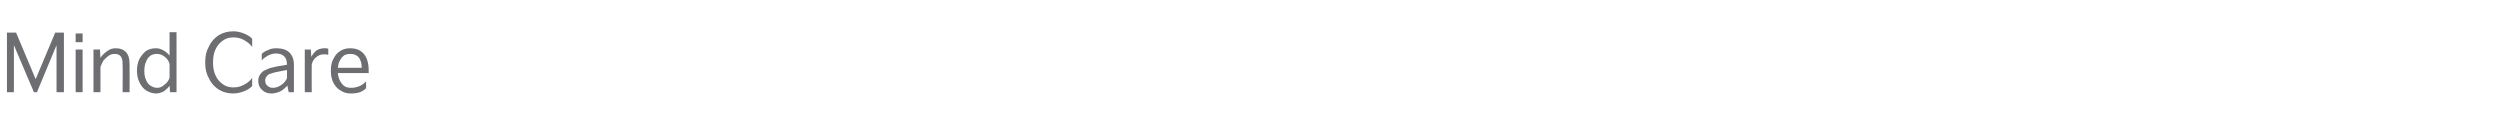 <?xml version="1.0" standalone="no"?><!DOCTYPE svg PUBLIC "-//W3C//DTD SVG 1.1//EN" "http://www.w3.org/Graphics/SVG/1.1/DTD/svg11.dtd"><svg xmlns="http://www.w3.org/2000/svg" version="1.1" width="575px" height="32.2px" viewBox="0 -6 575 32.2" style="top:-6px"><desc>텍스트 B</desc><defs/><g id="Polygon6957"><path d="m3.2 15.2H1.6V1.5h2.1l4.5 10.7l4.5-10.7h2v13.7H13V4.4L8.5 15.2h-.7L3.2 4.4v10.8zM19 3.7h-1.6v-2h1.6v2zm0 11.5h-1.6V5.4h1.6v9.8zm2.5 0V5.4h1.5l.1 1.9c.4-.6.9-1.1 1.5-1.5c.6-.5 1.3-.7 2-.7c1.1 0 1.8.3 2.4.9c.6.7.8 1.6.8 2.7c.04.03 0 6.5 0 6.5h-1.6s.04-6.34 0-6.3c0-.9-.1-1.5-.4-1.9c-.3-.4-.8-.6-1.4-.6c-.5 0-.9.1-1.4.4c-.4.3-.8.7-1.2 1.1c-.3.5-.5 1-.7 1.5c.03 0 0 5.8 0 5.8h-1.6zm10-4.9c0-1.1.2-2 .6-2.8c.4-.7.9-1.3 1.5-1.8c.7-.4 1.4-.6 2.3-.6c.6 0 1.2.2 1.7.5c.6.3 1 .7 1.4 1.2V1.4h1.6v13.8h-1.5s-.08-1.54-.1-1.5c-.3.5-.8.9-1.3 1.3c-.6.3-1.2.5-1.8.5c-.9 0-1.6-.3-2.3-.7c-.6-.4-1.1-1-1.5-1.8c-.4-.8-.6-1.7-.6-2.7zm1.7 0c0 .8.1 1.5.4 2.1c.2.6.6 1 1 1.3c.5.3 1 .5 1.5.5c.6 0 1.2-.2 1.7-.7c.6-.4 1-1 1.2-1.6V8.7c-.2-.7-.6-1.3-1.2-1.7c-.5-.4-1.1-.6-1.7-.6c-.5 0-1 .1-1.5.4c-.4.3-.8.8-1 1.4c-.3.6-.4 1.3-.4 2.1zm14-2.1c0-1.4.3-2.6.9-3.6c.5-1.1 1.3-1.9 2.2-2.5c1-.6 2.1-.9 3.4-.9c.8 0 1.7.2 2.4.5c.8.3 1.4.7 1.9 1.2v1.9c-.5-.7-1.2-1.2-1.9-1.6c-.7-.4-1.5-.6-2.4-.6c-.9 0-1.7.2-2.4.7c-.7.5-1.3 1.1-1.7 2c-.4.8-.6 1.8-.6 2.9v.3c0 1.1.2 2.1.6 2.9c.4.9 1 1.5 1.7 2c.7.5 1.5.7 2.4.7c.9 0 1.7-.2 2.4-.6c.8-.4 1.4-.9 1.9-1.6v1.9c-.5.5-1.1.9-1.9 1.2c-.8.3-1.6.5-2.5.5c-1.2 0-2.3-.3-3.3-.9c-.9-.6-1.7-1.4-2.2-2.5c-.6-1-.9-2.2-.9-3.6v-.3zm12.2 4.4c0-.7.2-1.2.6-1.7c.3-.4.7-.7 1.3-.9c.5-.3 1.3-.5 2.3-.7l2.4-.4c0-.9-.2-1.5-.6-1.9c-.5-.5-1.1-.7-2-.7c-.6 0-1.2.2-1.8.5c-.5.3-1 .6-1.4 1.1V6.4c.4-.4.9-.7 1.5-.9c.5-.3 1.2-.4 1.9-.4c1.2 0 2.2.3 2.9.9c.7.7 1.1 1.6 1.1 2.9v6.3h-1.2s-.32-1.52-.3-1.5c-.5.5-1 1-1.6 1.3c-.7.3-1.3.5-2.1.5c-.9 0-1.6-.3-2.1-.8c-.6-.5-.9-1.2-.9-2.1zm1.6-.1c0 .6.2 1 .5 1.2c.3.3.7.5 1.2.5c.7 0 1.3-.2 1.9-.6c.6-.4 1.1-.9 1.4-1.6c.04.01 0-1.9 0-1.9c0 0-1.6.32-1.6.3c-.9.2-1.6.3-2 .5c-.5.1-.8.3-1 .6c-.3.3-.4.6-.4 1zm9.1 2.7V5.4h1.4s.12 1.67.1 1.7c.3-.6.7-1.1 1.2-1.5c.5-.3 1.1-.5 1.8-.5h.5c.2.1.3.1.4.1v1.4c-.3-.1-.6-.1-1-.1c-.7 0-1.2.2-1.7.6c-.6.4-.9 1-1.1 1.7c-.04 0 0 6.4 0 6.4h-1.6zm6-5.2c0-.9.2-1.8.6-2.5c.4-.8.9-1.4 1.6-1.8c.6-.4 1.4-.6 2.2-.6c1.4 0 2.4.4 3.2 1.3c.7.9 1.1 2.1 1.1 3.8c-.02-.05 0 .6 0 .6h-7.1c.1 1 .4 1.8.9 2.4c.5.7 1.2 1 2.1 1c1.4 0 2.6-.5 3.5-1.5v1.6c-.4.4-.9.7-1.4.9c-.6.2-1.3.3-2.1.3c-.9 0-1.7-.2-2.4-.7c-.7-.4-1.2-1-1.6-1.7c-.4-.8-.6-1.7-.6-2.7v-.4zm7.1-.4c0-1.1-.3-1.9-.7-2.4c-.5-.6-1.2-.8-1.9-.8c-.5 0-1 .1-1.4.3c-.4.3-.8.7-1 1.2c-.3.4-.4 1-.5 1.7h5.5z" stroke="none" fill="#6d6e71"/></g></svg>